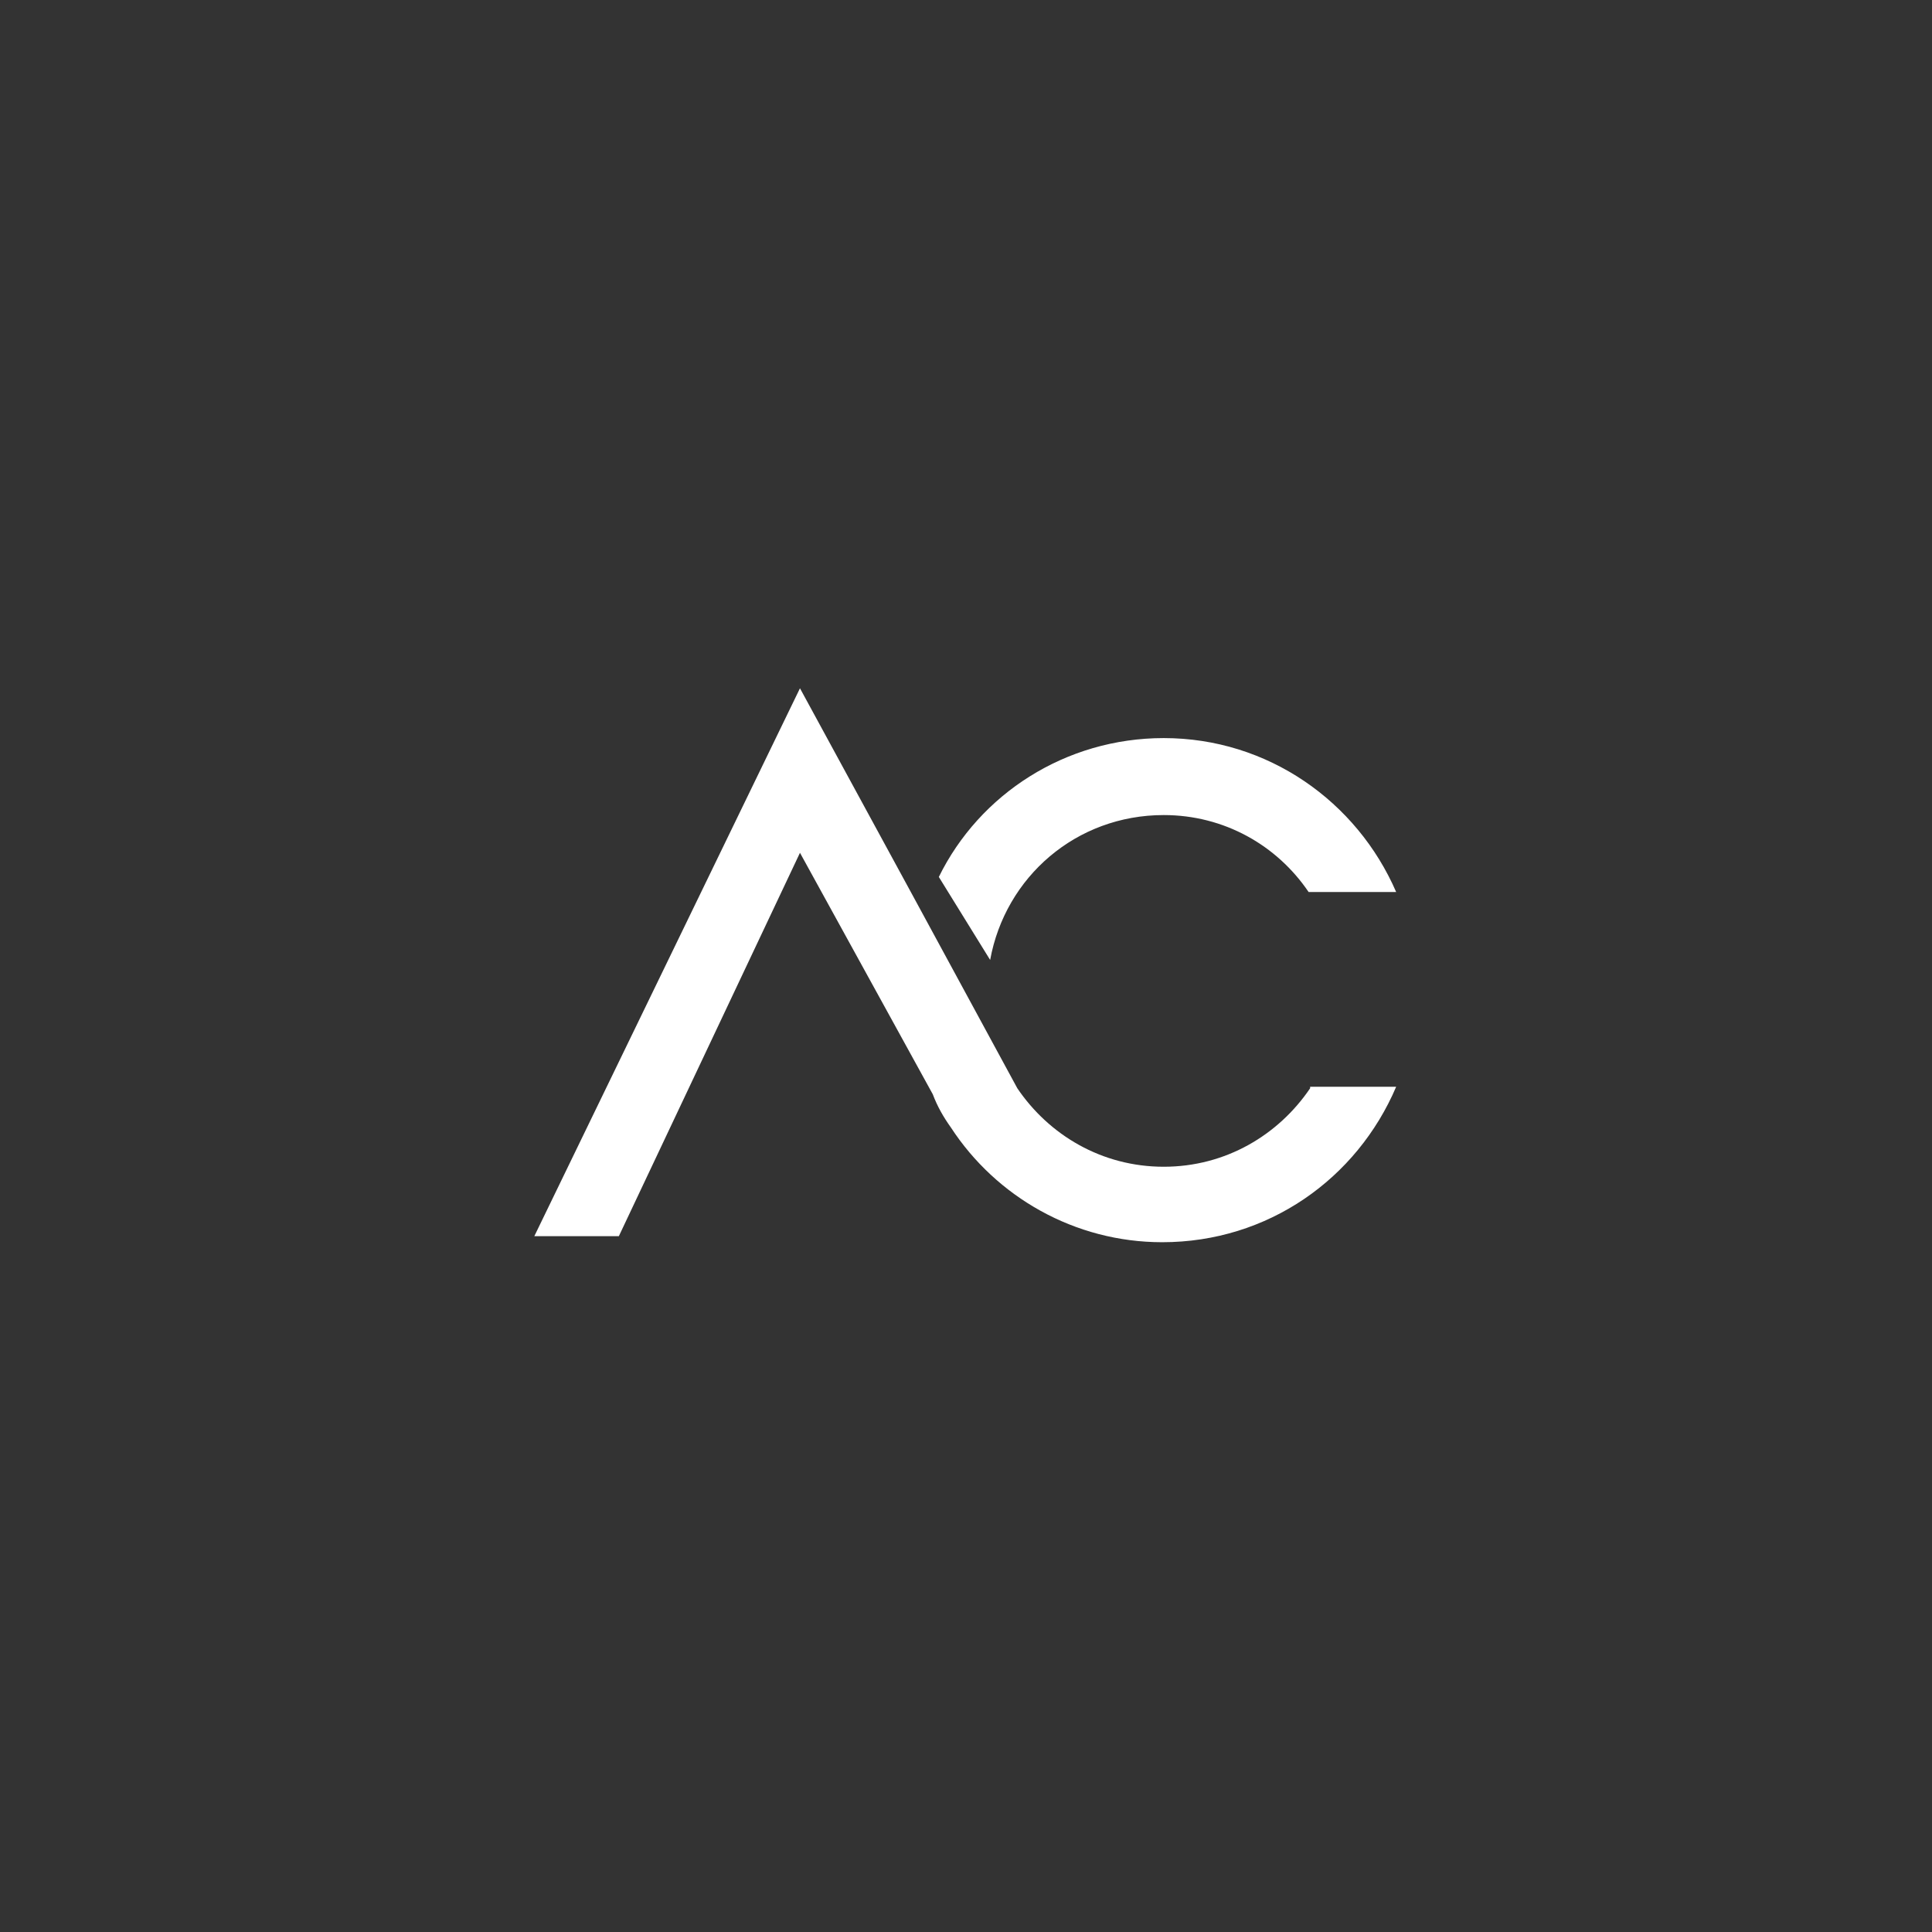 <?xml version="1.0" encoding="utf-8"?>
<!-- Generator: Adobe Illustrator 25.0.1, SVG Export Plug-In . SVG Version: 6.00 Build 0)  -->
<svg version="1.1" id="레이어_1" xmlns="http://www.w3.org/2000/svg" xmlns:xlink="http://www.w3.org/1999/xlink" x="0px"
	 y="0px" viewBox="0 0 128 128" style="enable-background:new 0 0 128 128;" xml:space="preserve">
<rect x="0" y="0" width="128" height="128" fill="#333333" stroke="none"/>
<style type="text/css">
	.st0{fill:#FFFFFF;}
</style>
<g>
	<path class="st0" d="M65.6,63.6L65.6,63.6c1-5.5,5.7-9.6,11.5-9.6c4,0,7.5,2,9.6,5.1h5.8c-2.6-6-8.5-10.2-15.4-10.2
		c-6.5,0-12.2,3.7-14.9,9.2L65.6,63.6z"/>
	<path class="st0" d="M86.8,72.1c-2.1,3.1-5.6,5.2-9.7,5.2c-4.1,0-7.6-2.1-9.7-5.2l0,0l-7-12.9h0l-7.4-13.6L35.4,81.9H41l12-25.4
		l8.8,16c0.3,0.8,0.7,1.5,1.2,2.2l0,0l0,0c3,4.6,8.2,7.6,14,7.6c7,0,12.9-4.2,15.5-10.3H86.8z"/>
</g>
</svg>
